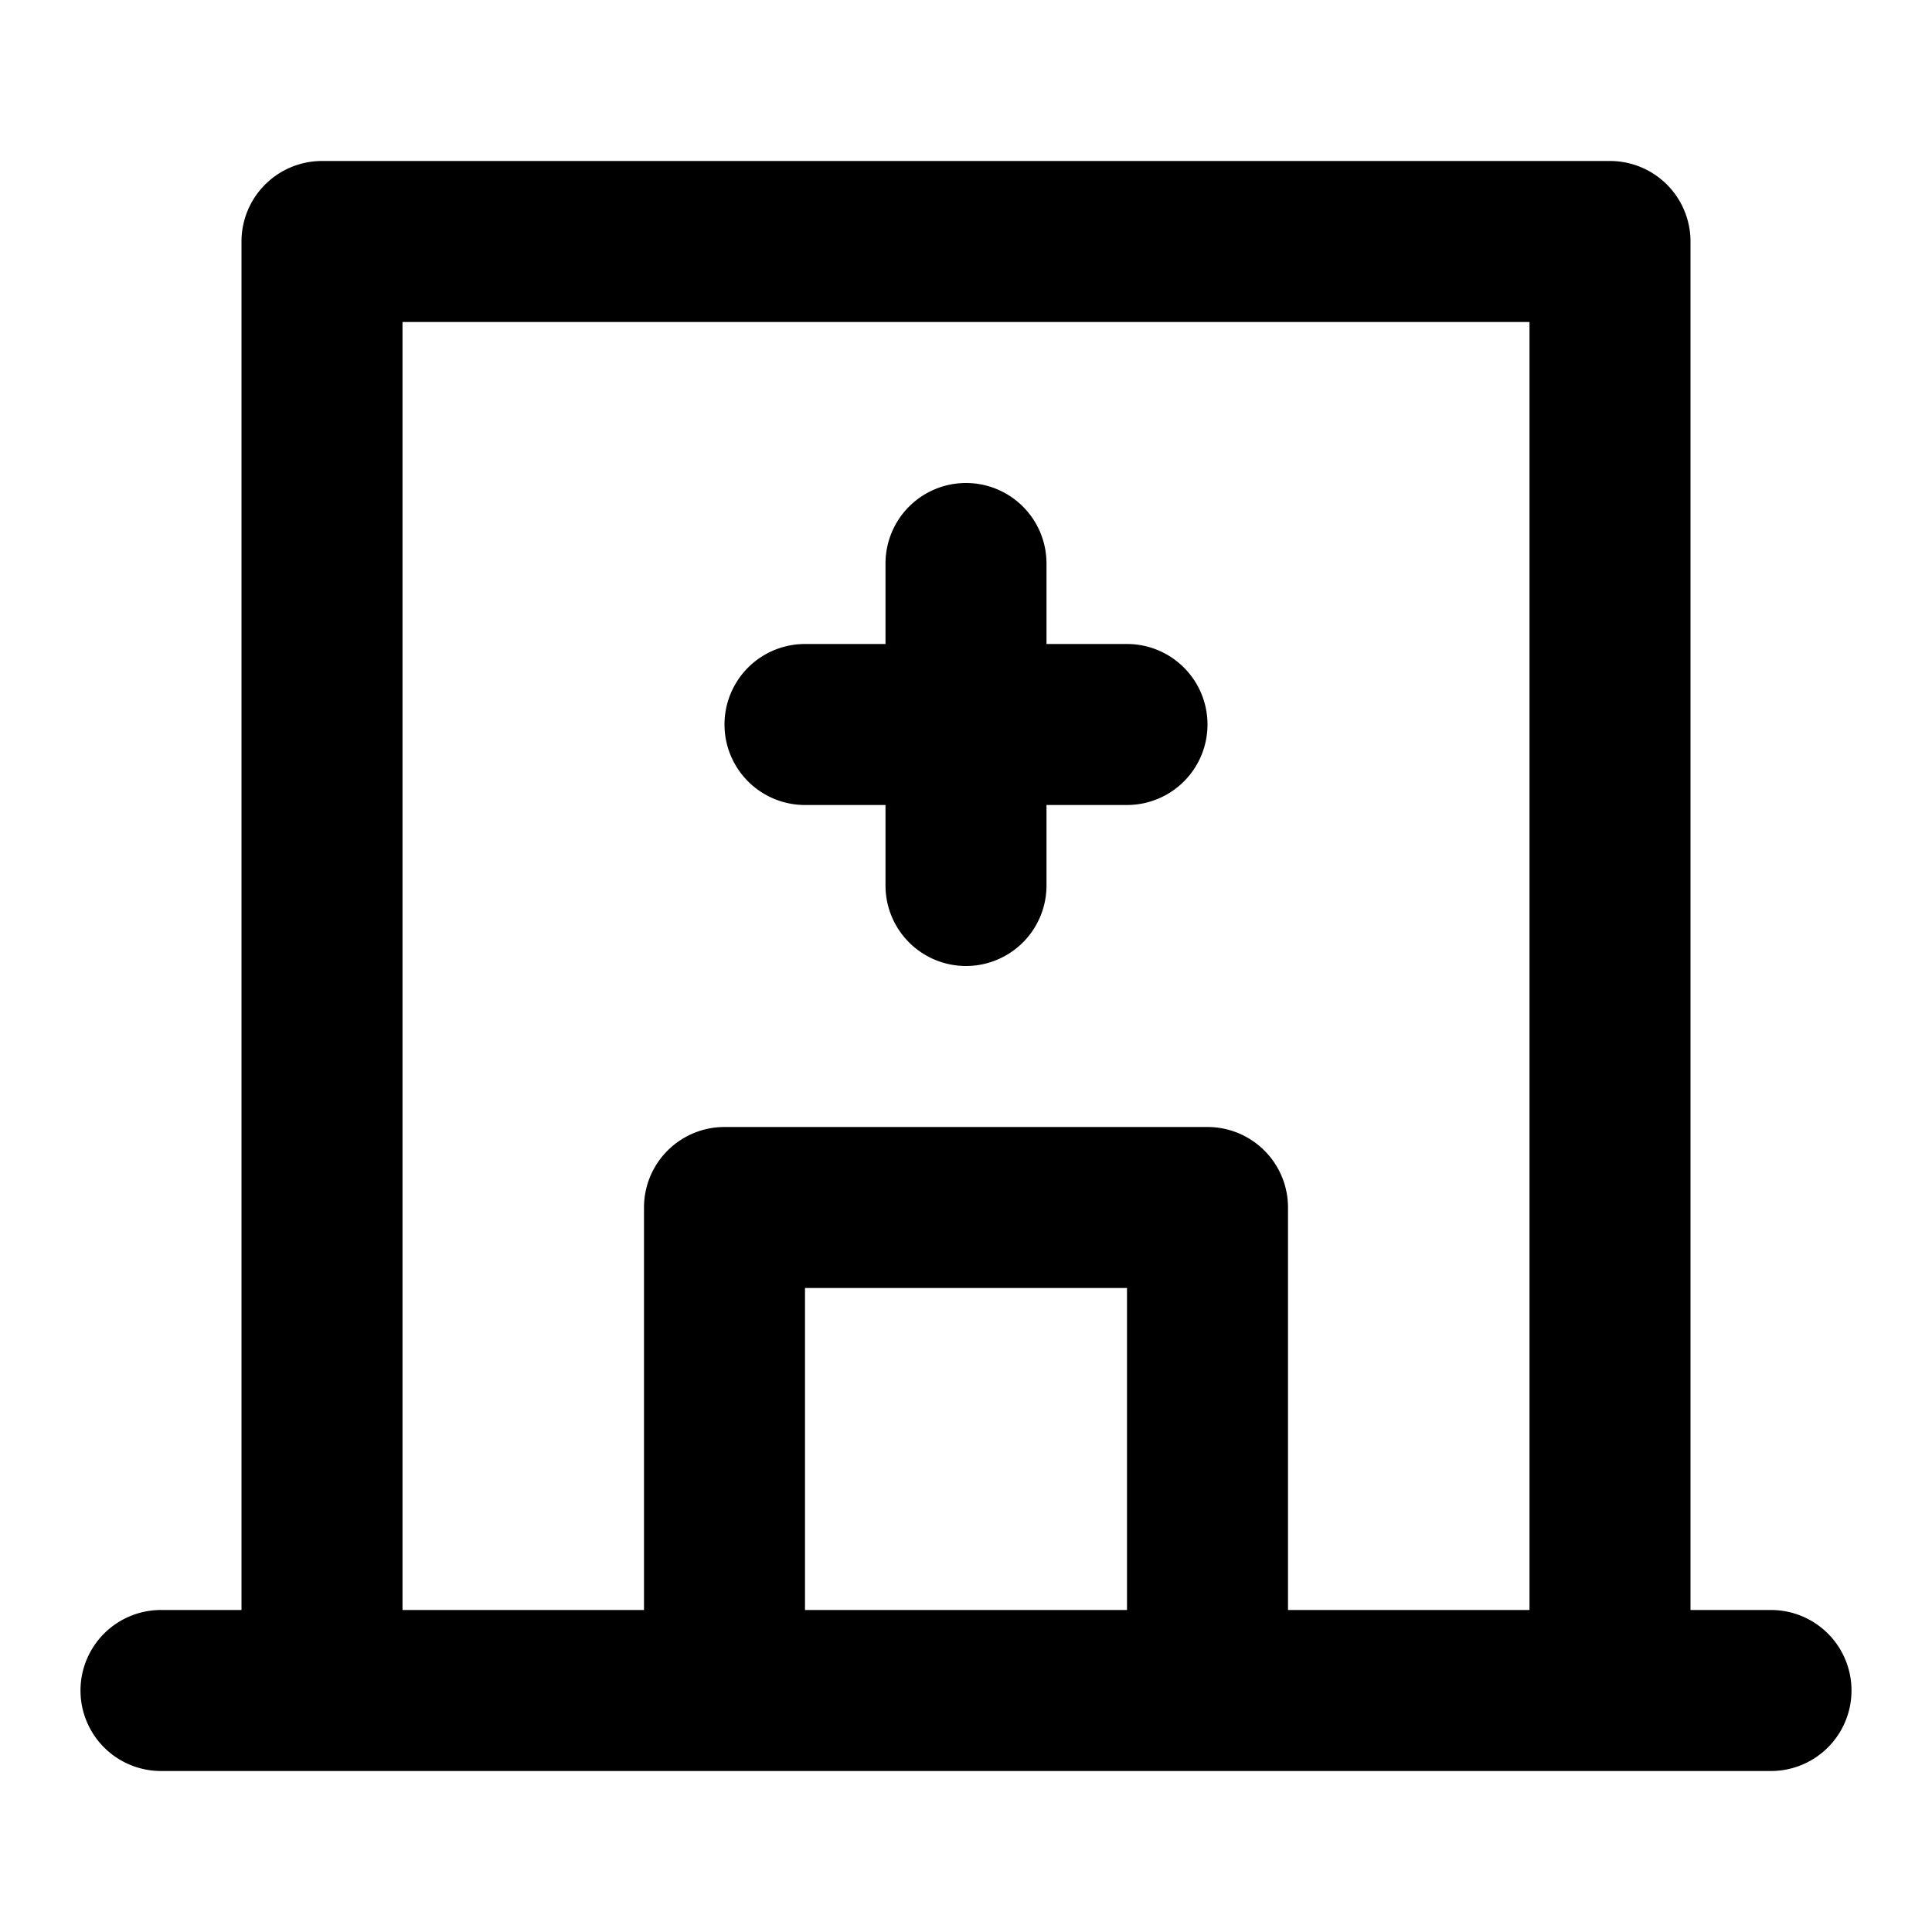 <svg
  width="24"
  height="24"
  viewBox="0 0 24 24"
  xmlns="http://www.w3.org/2000/svg"
>
  <path
    fill-rule="evenodd"
    clip-rule="evenodd"
    d="M3 3a1 1 0 0 1 1-1h16a1 1 0 0 1 1 1v17h1a1 1 0 1 1 0 2H2a1 1 0 1 1 0-2h1V3zm2 17h3v-5a1 1 0 0 1 1-1h6a1 1 0 0 1 1 1v5h3V4H5v16zm9 0v-4h-4v4h4zM12 6a1 1 0 0 1 1 1v1h1a1 1 0 1 1 0 2h-1v1a1 1 0 1 1-2 0v-1h-1a1 1 0 0 1 0-2h1V7a1 1 0 0 1 1-1z"
  />
</svg>
